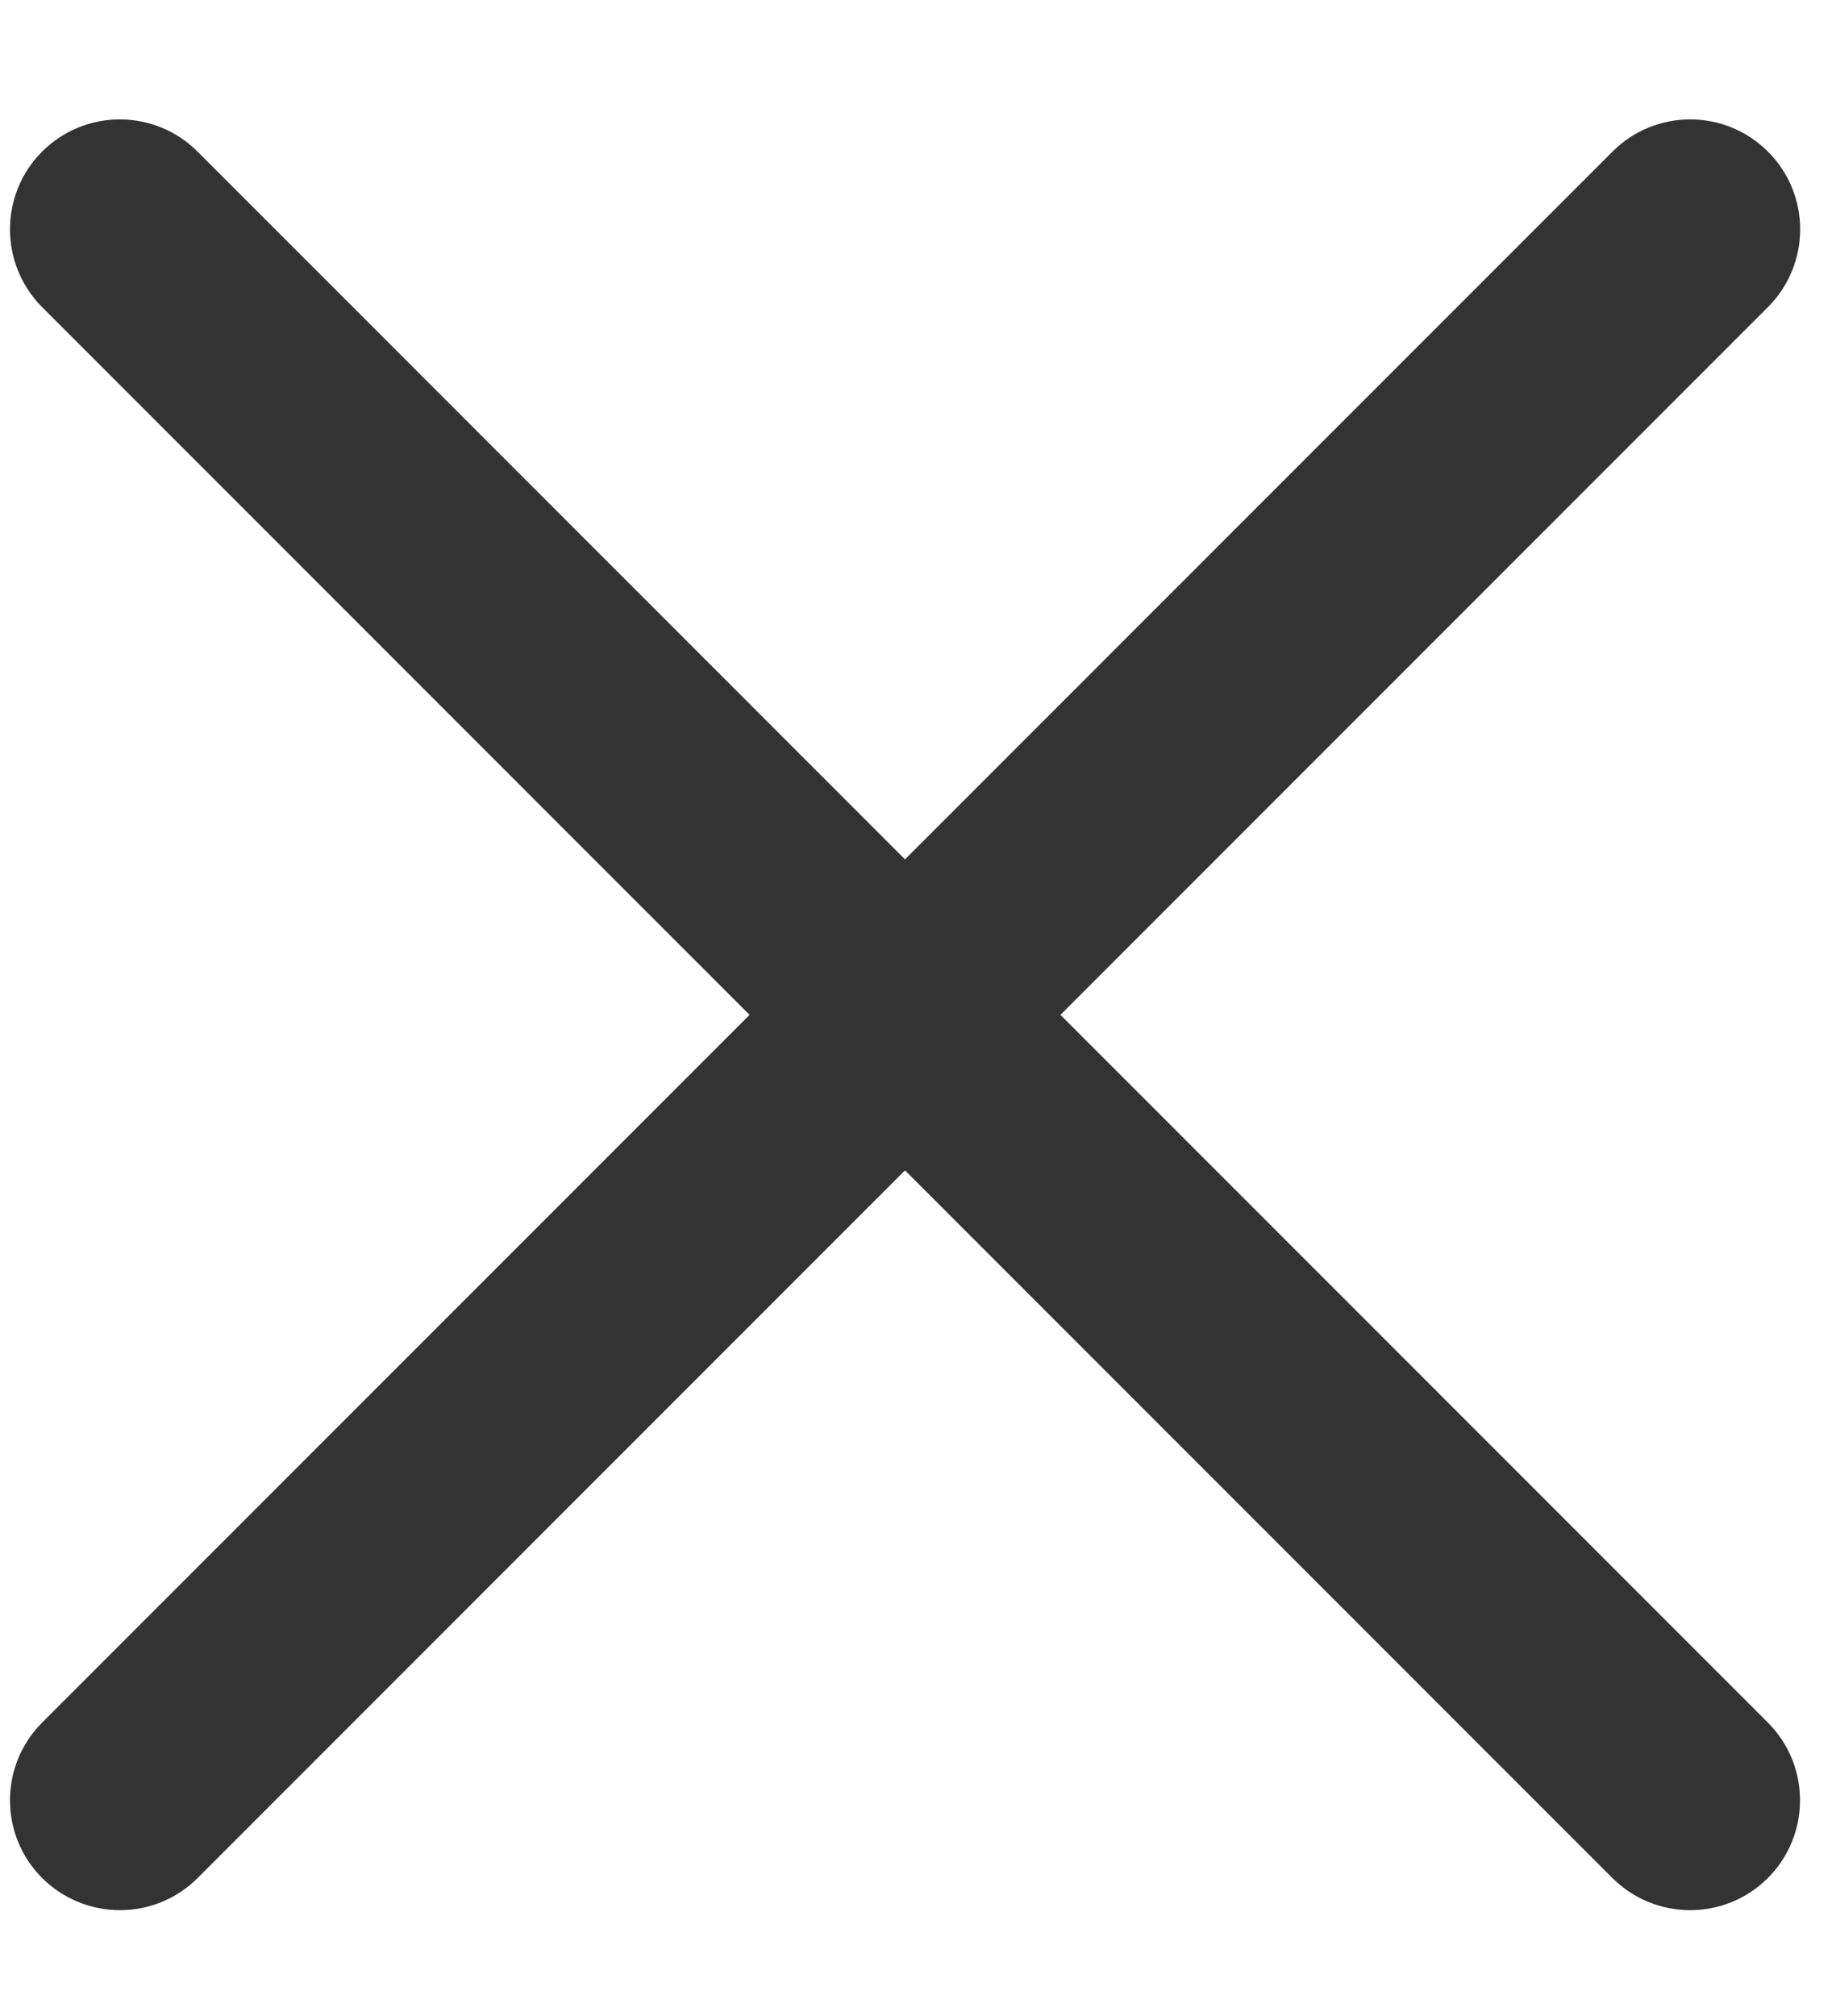 <svg width="10" height="11" viewBox="0 0 10 11" fill="none" xmlns="http://www.w3.org/2000/svg">
<path fill-rule="evenodd" clip-rule="evenodd" d="M0.23 0.827C0.464 0.593 0.844 0.593 1.078 0.827L9.65 9.399C9.884 9.633 9.884 10.013 9.65 10.247C9.416 10.481 9.036 10.481 8.801 10.247L0.23 1.676C-0.004 1.441 -0.004 1.061 0.23 0.827Z" fill="#333333"/>
<path fill-rule="evenodd" clip-rule="evenodd" d="M9.65 0.827C9.885 1.061 9.885 1.441 9.65 1.676L1.079 10.247C0.845 10.481 0.465 10.481 0.23 10.247C-0.004 10.013 -0.004 9.633 0.23 9.399L8.802 0.827C9.036 0.593 9.416 0.593 9.65 0.827Z" fill="#333333"/>
</svg>
